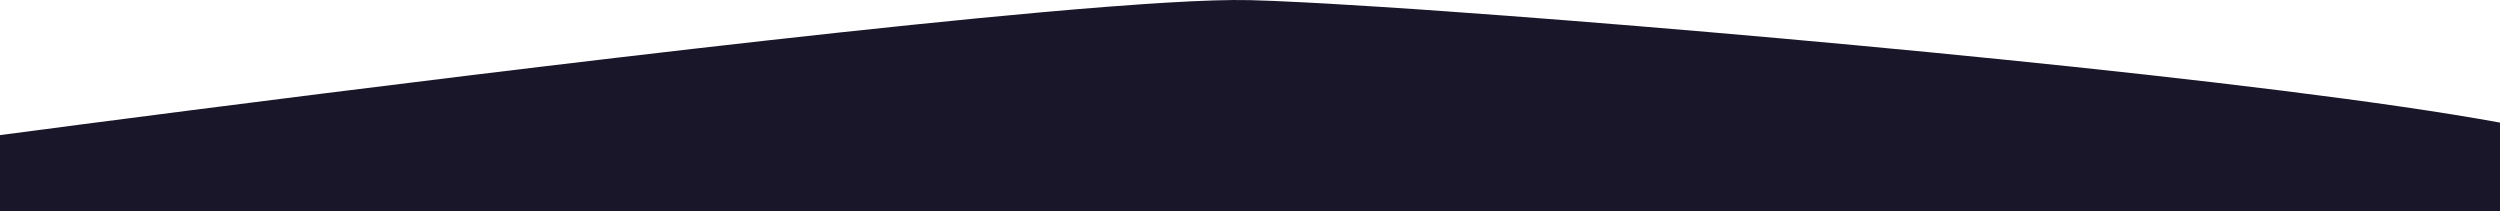 <svg id="Layer_1" data-name="Layer 1" xmlns="http://www.w3.org/2000/svg" viewBox="0 0 1920 162.43"><defs><style>.cls-1{fill:#191629;}</style></defs><g id="Layer_2" data-name="Layer 2"><g id="Layer_1-2" data-name="Layer 1-2"><g id="Layer_2-2" data-name="Layer 2-2"><g id="Layer_1-2-2" data-name="Layer 1-2-2"><path class="cls-1" d="M1920,157.16v68.27H0V166.76C134.46,149,552.7,94.62,799.17,72.5c18.15-1.63,35.36-3.09,51.47-4.33q14.79-1.15,28.28-2.06,8.77-.6,17-1.08c26.79-1.6,48.62-2.31,64.08-1.93,10.71.27,24.56.84,41.09,1.7l17,.9c12.76.72,26.76,1.57,41.85,2.55,16,1,33.22,2.2,51.47,3.5C1344.47,88.29,1745.28,125.14,1920,157.16Z" transform="translate(0 -63)"/></g></g></g></g></svg>